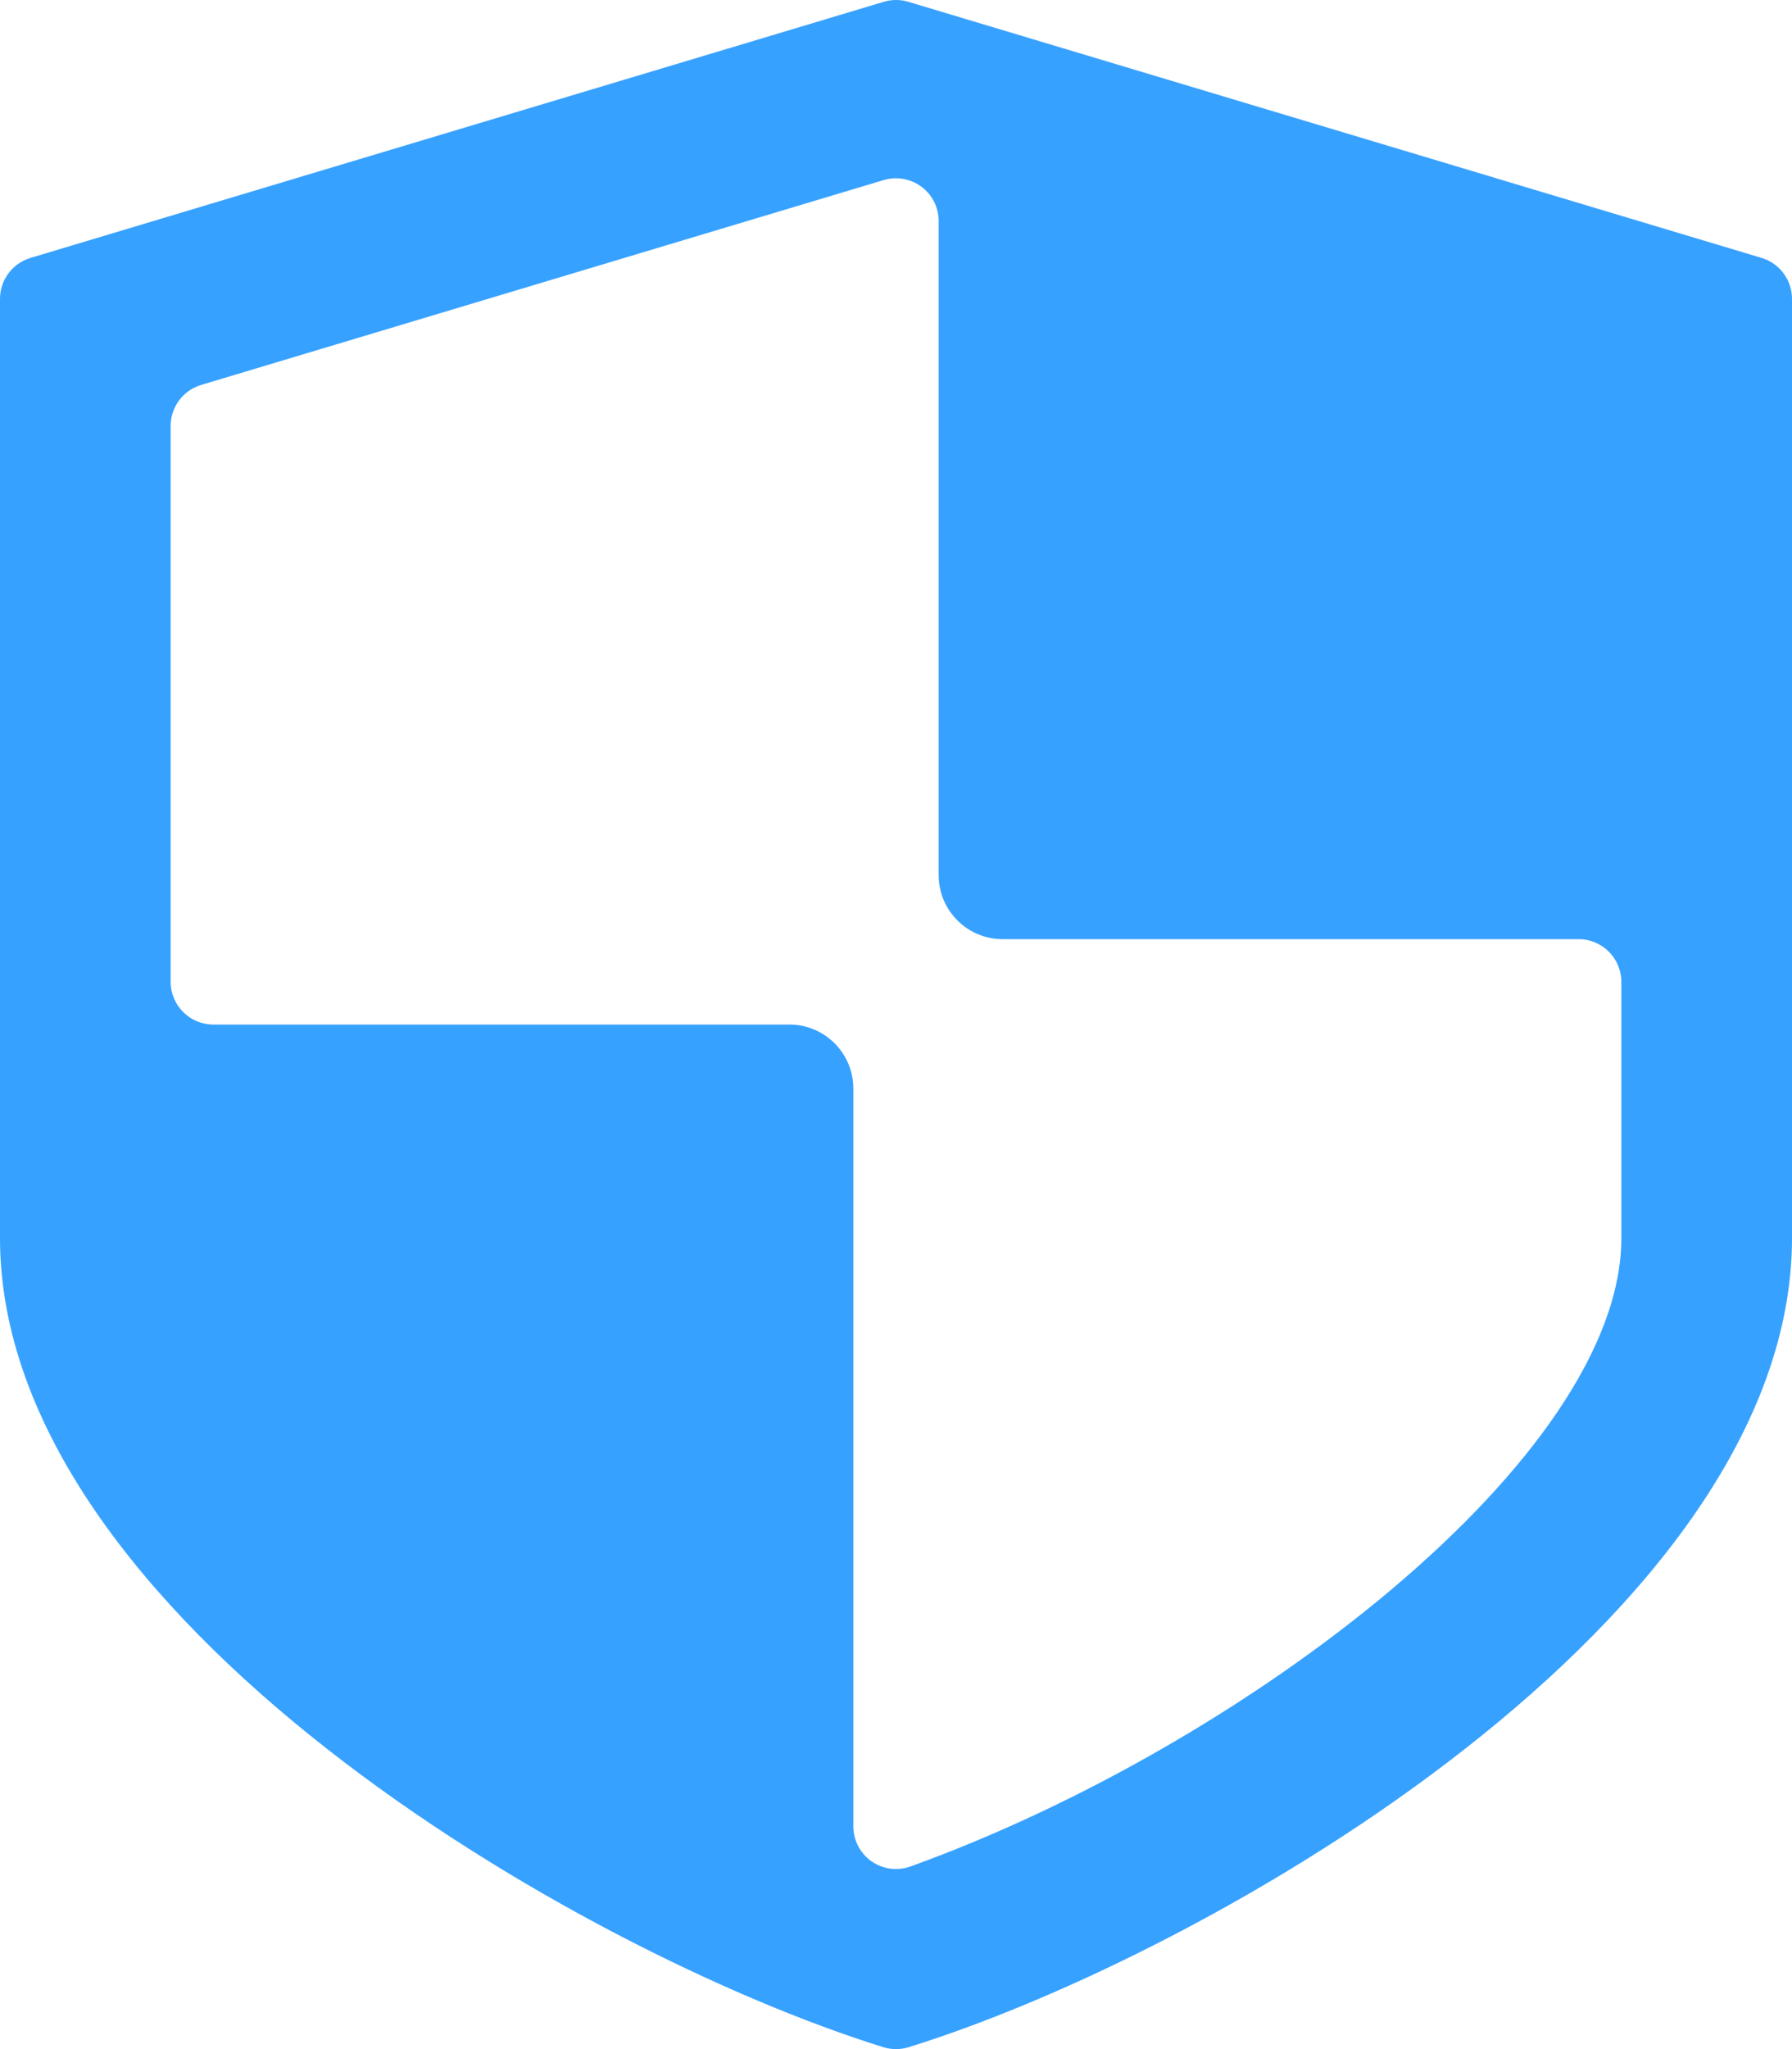 <svg width="56" height="64" viewBox="0 0 56 64" fill="none" xmlns="http://www.w3.org/2000/svg">
<path d="M55.051 8.056L28.384 0.056C28.133 -0.019 27.869 -0.019 27.619 0.056L0.952 8.056C0.387 8.227 0 8.744 0 9.333V38.667C0 50.459 17.979 60.944 27.605 63.941C27.733 63.981 27.867 64 28 64C28.133 64 28.267 63.981 28.395 63.941C38.021 60.947 56 50.459 56 38.667V9.333C56 8.744 55.613 8.227 55.051 8.056ZM50.667 38.667C50.667 45.517 38.96 54.509 28.451 58.296C28.304 58.349 28.152 58.376 28 58.376C27.728 58.376 27.461 58.293 27.232 58.133C26.877 57.883 26.667 57.477 26.667 57.043V34C26.667 32.895 25.771 32 24.667 32H6.667C5.931 32 5.333 31.403 5.333 30.667V13.301C5.333 12.712 5.72 12.192 6.283 12.024L27.616 5.624C28.016 5.504 28.456 5.581 28.795 5.832C29.133 6.083 29.333 6.48 29.333 6.901V27.333C29.333 28.438 30.229 29.333 31.333 29.333H49.333C50.069 29.333 50.667 29.931 50.667 30.667V38.667Z" fill="#37A1FF"/>
</svg>
